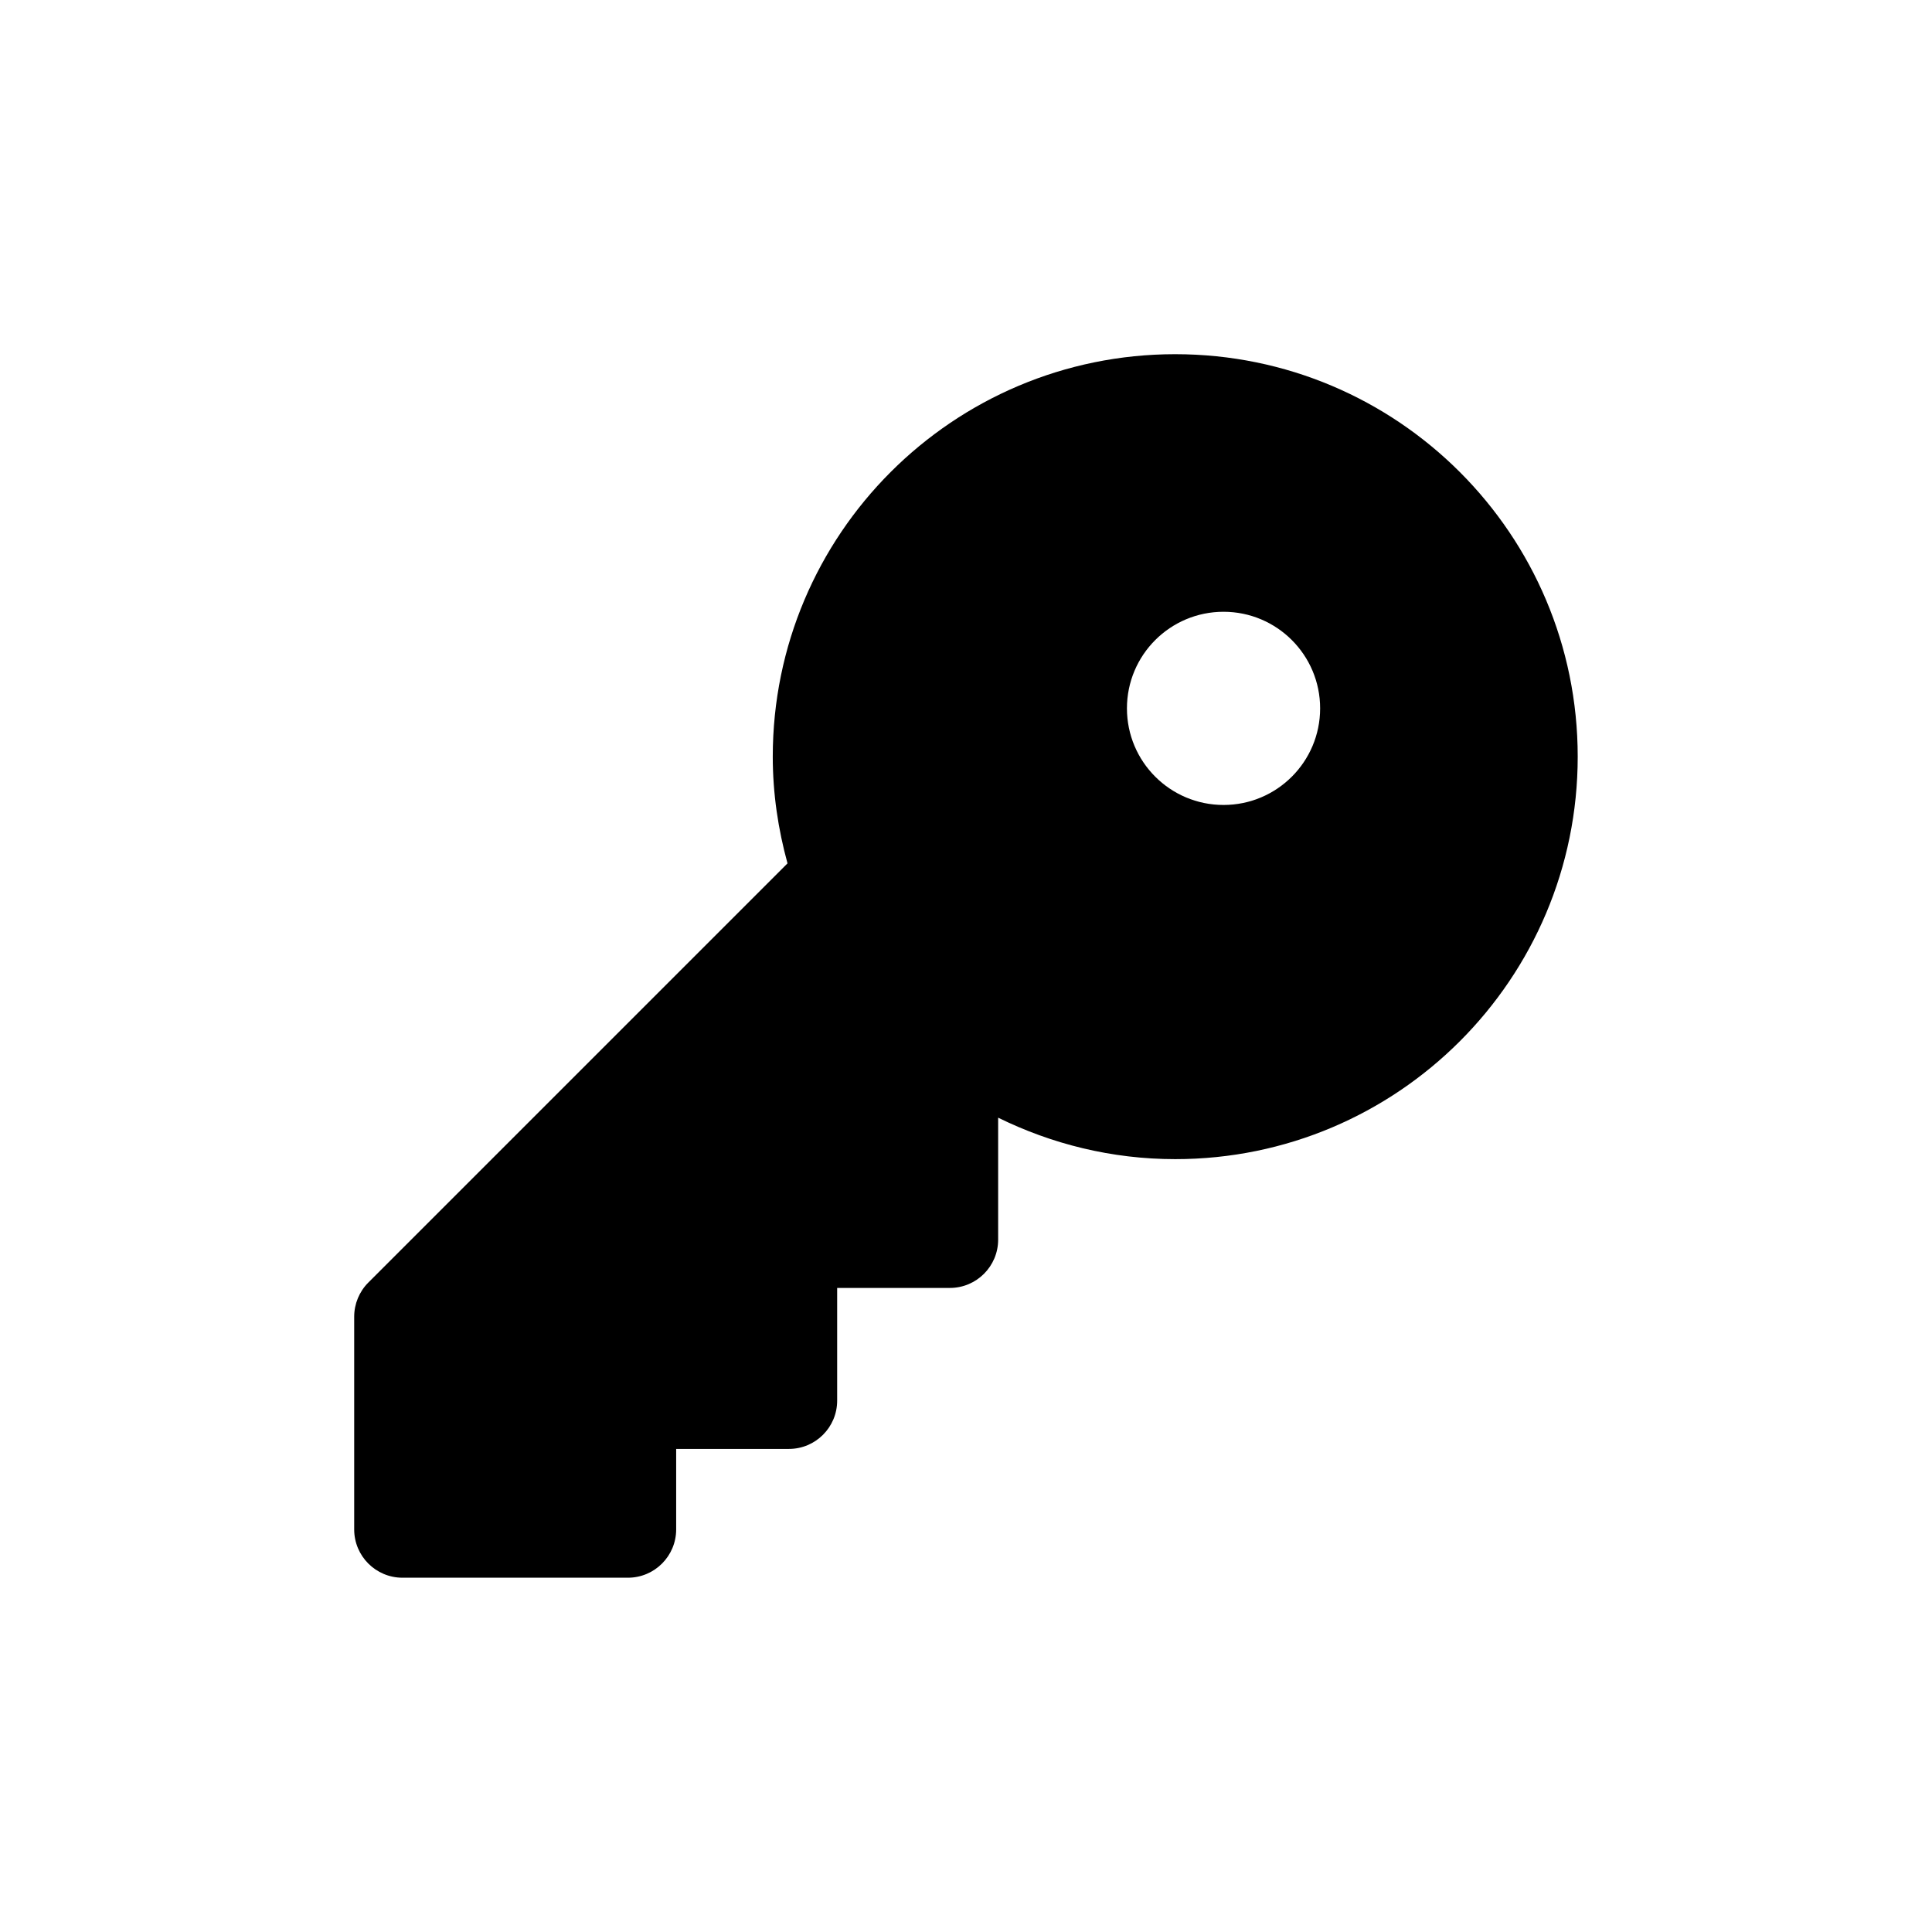 <svg xmlns="http://www.w3.org/2000/svg" xmlns:xlink="http://www.w3.org/1999/xlink" viewBox="0,0,256,256" width="48px" height="48px"><g transform="translate(25.6,25.6) scale(0.8,0.8)"><g fill="#000000" fill-rule="nonzero" stroke="none" stroke-width="1" stroke-linecap="butt" stroke-linejoin="miter" stroke-miterlimit="10" stroke-dasharray="" stroke-dashoffset="0" font-family="none" font-weight="none" font-size="none" text-anchor="none" style="mix-blend-mode: normal"><g transform="scale(5.333,5.333)"><path d="M30.5,5c-6.904,0 -12.5,5.596 -12.5,12.5c0,1.149 0.168,2.257 0.458,3.314l-13.019,13.019c-0.281,0.281 -0.439,0.663 -0.439,1.061v6.606c0,0.828 0.671,1.5 1.5,1.5h7c0.829,0 1.5,-0.672 1.5,-1.5v-2.5h3.5c0.829,0 1.5,-0.672 1.5,-1.5v-3.5h3.5c0.829,0 1.5,-0.672 1.5,-1.5v-3.788c1.661,0.817 3.524,1.288 5.5,1.288c6.904,0 12.5,-5.596 12.5,-12.5c0,-6.904 -5.596,-12.5 -12.5,-12.5zM32,19c-1.657,0 -3,-1.343 -3,-3c0,-1.657 1.343,-3 3,-3c1.657,0 3,1.343 3,3c0,1.657 -1.343,3 -3,3z"></path></g></g></g></svg>